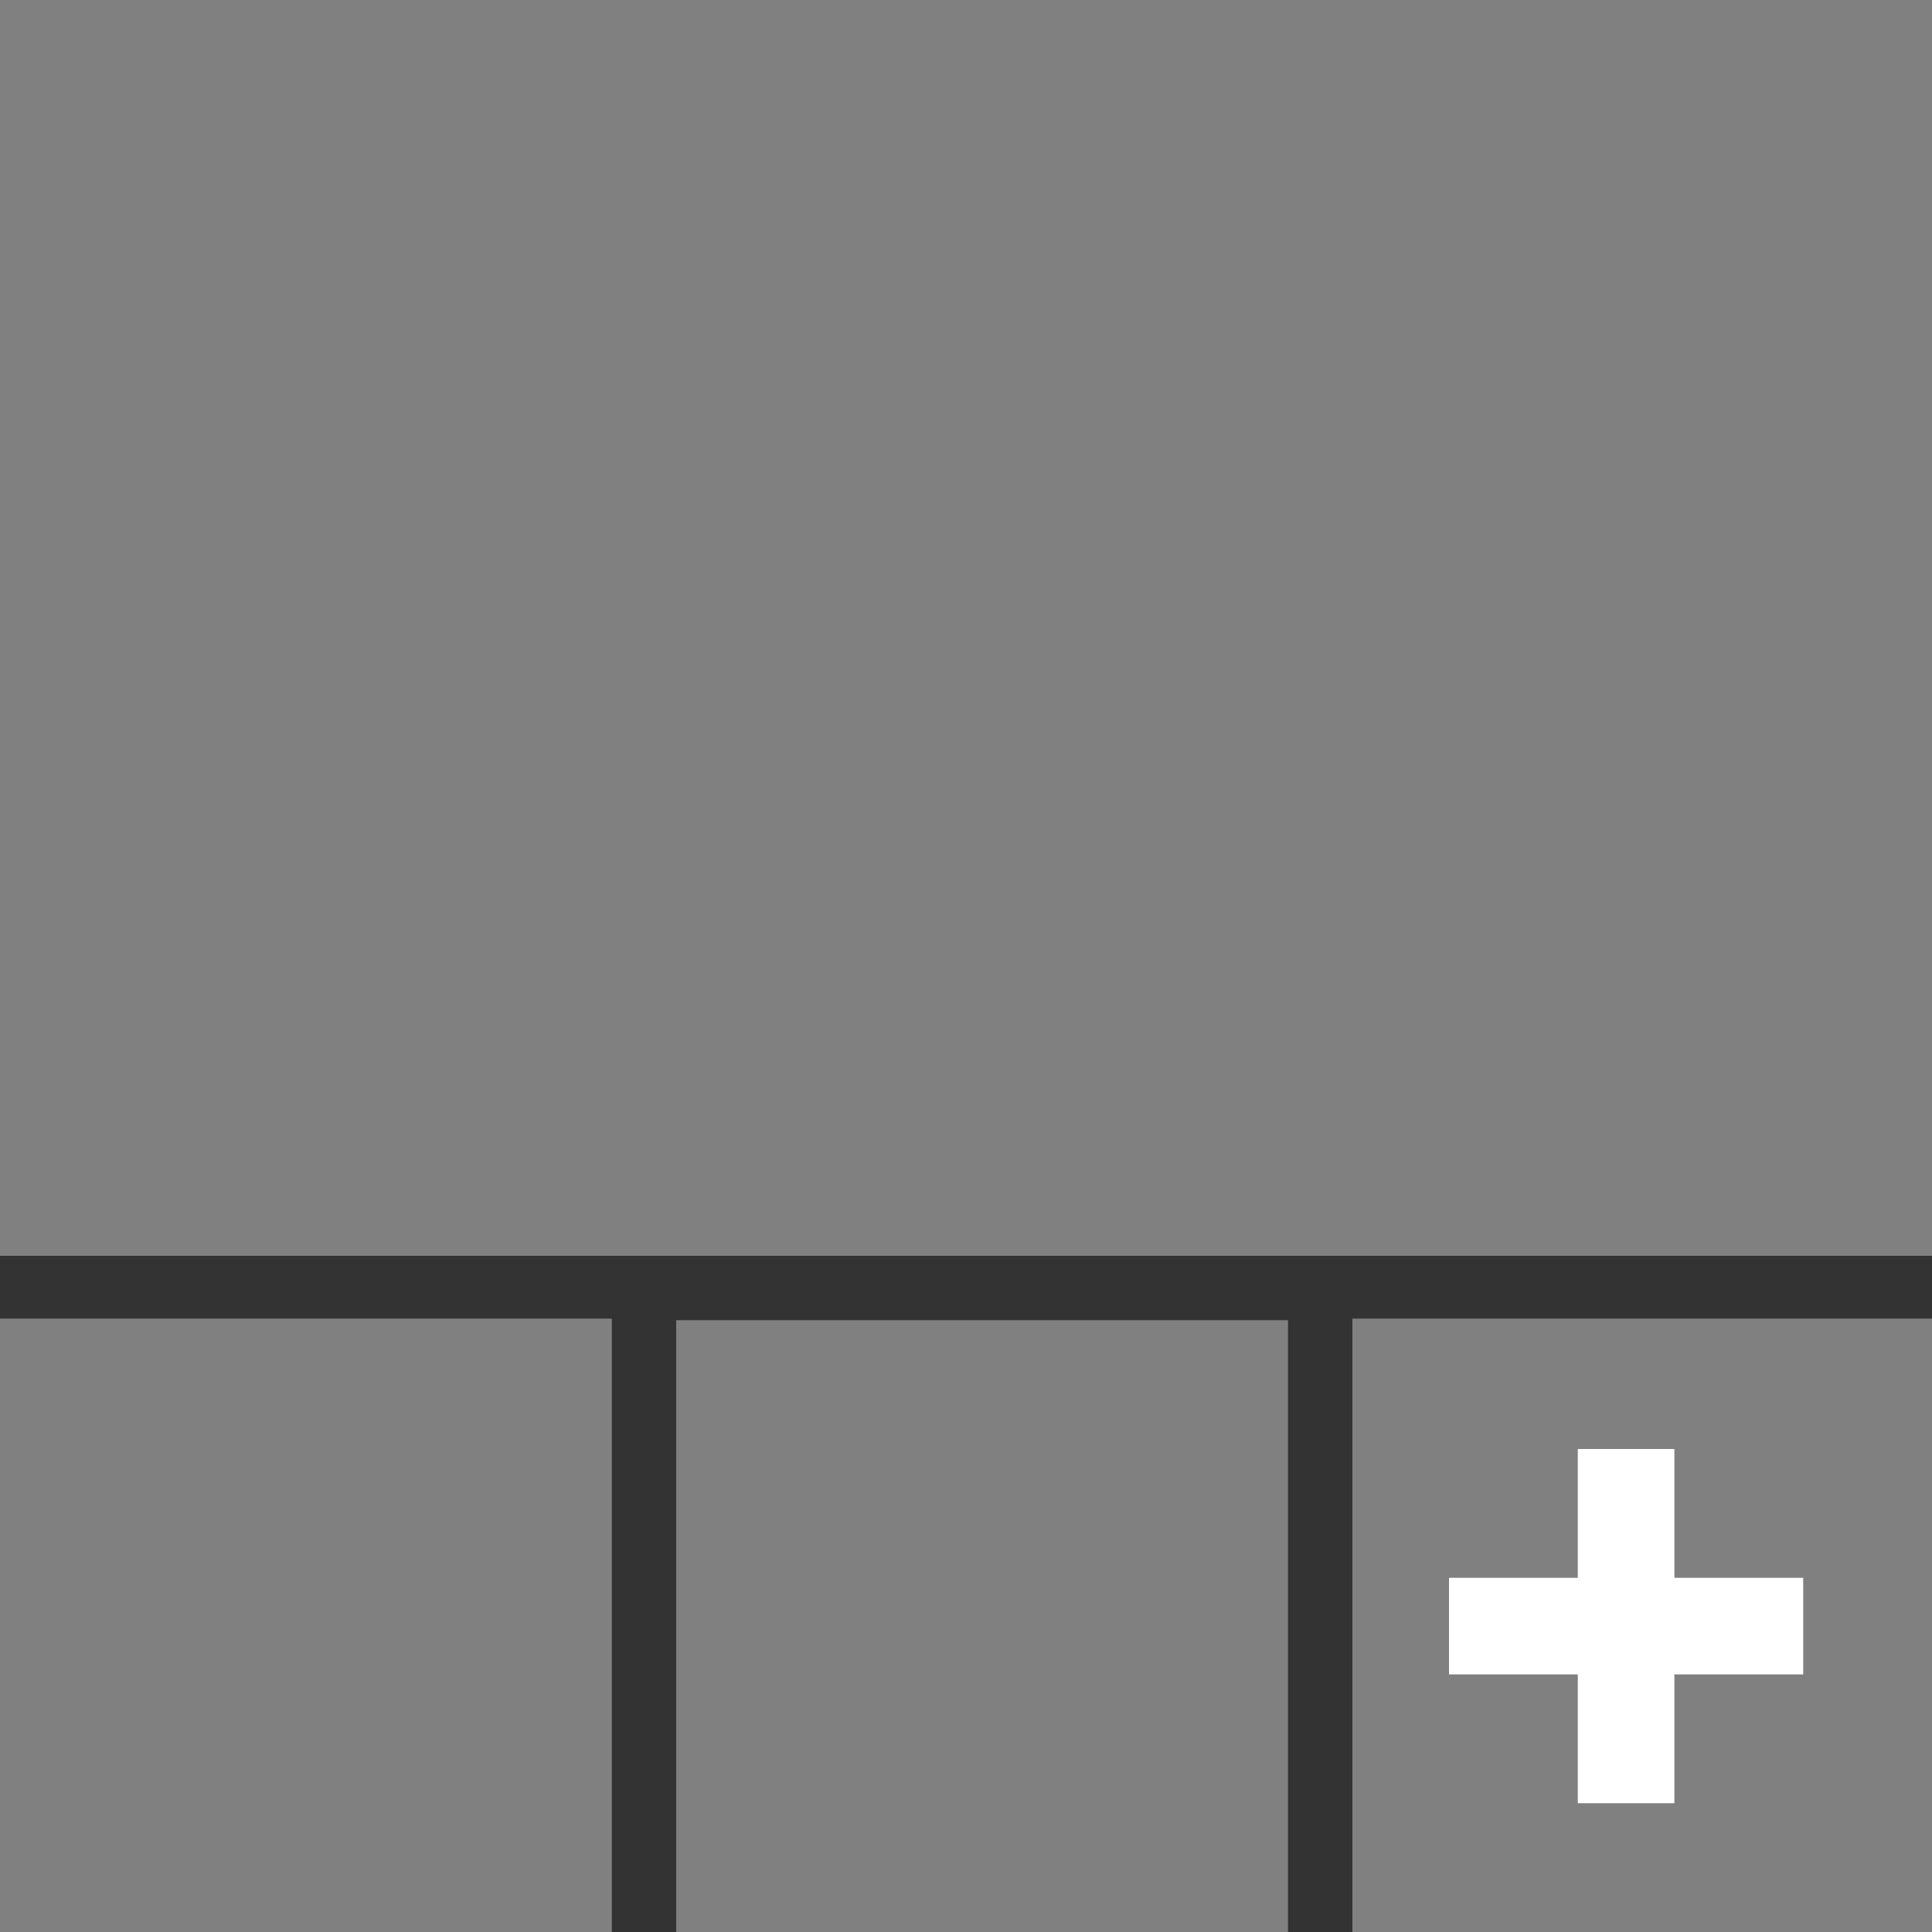 <svg xmlns="http://www.w3.org/2000/svg" viewBox="0 0 60 60" width="16" height="16">
	<rect x="0" y="0" width="60" height="60" fill="#333333" stroke="none"/>
	<style>
		tspan { white-space:pre }
		.shp0 { fill: #808080 } 
		.shp1 { fill: #ffffff } 
	</style>
	<g id="grid">
		<path id="Background" class="shp0" d="M0 40.95L19 40.95L19 60L0 60L0 40.95Z" />
		<path id="Layer 1 copy" class="shp0" d="M42 40.95L60 40.95L60 60L42 60L42 40.95Z" />
		<path id="Shape 1" class="shp0" d="M21 41L40 41L40 60L21 60L21 41Z" />
		<path id="Shape 2" class="shp0" d="M0 0L60 0L60 39L0 39L0 0Z" />
		<path id="Layer 1" class="shp1" d="M49 45L52 45L52 56L49 56L49 45Z" />
		<path id="Layer 1 copy 2" class="shp1" d="M45 49L56 49L56 52L45 52L45 49Z" />
	</g>
</svg>